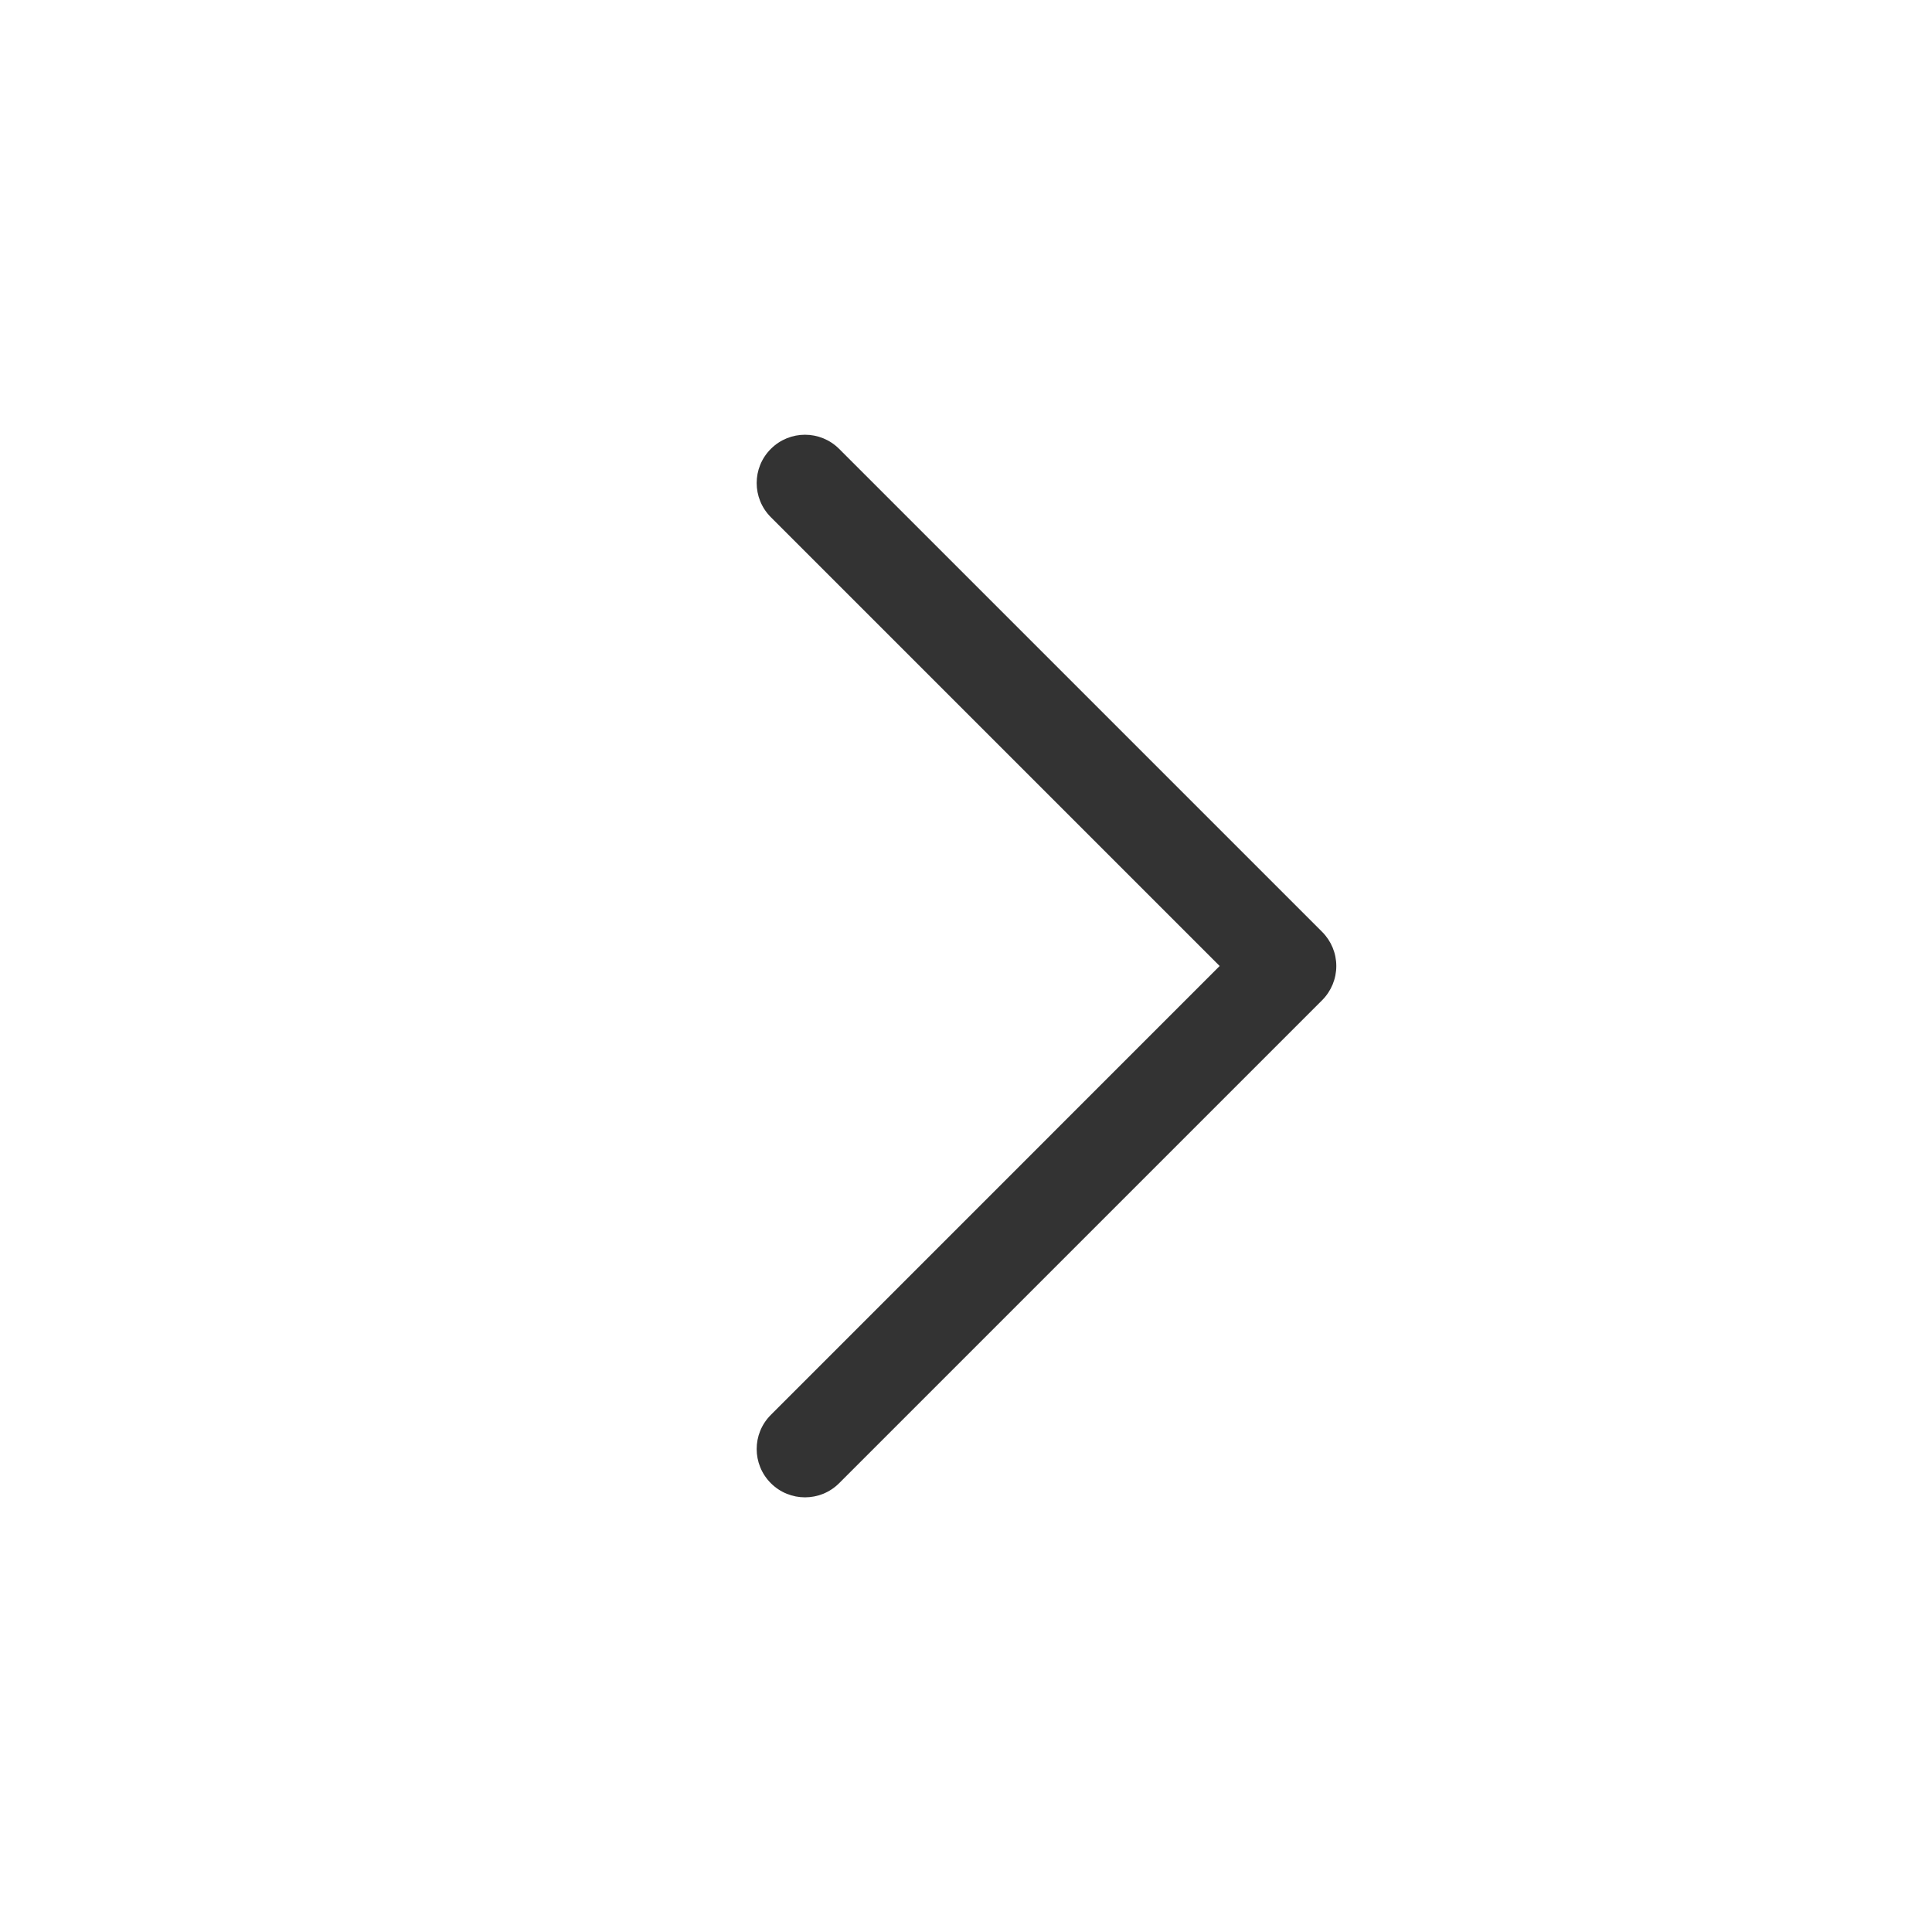 <svg width="24" height="24" viewBox="0 0 24 24" fill="none" xmlns="http://www.w3.org/2000/svg">
<path fill-rule="evenodd" clip-rule="evenodd" d="M9.576 5.576C9.81 5.342 10.19 5.342 10.424 5.576L16.424 11.576C16.537 11.689 16.6 11.841 16.6 12C16.6 12.159 16.537 12.312 16.424 12.425L10.424 18.425C10.19 18.659 9.81 18.659 9.576 18.425C9.341 18.19 9.341 17.81 9.576 17.576L15.151 12L9.576 6.425C9.341 6.19 9.341 5.81 9.576 5.576Z" fill="#333333"/>
</svg>
